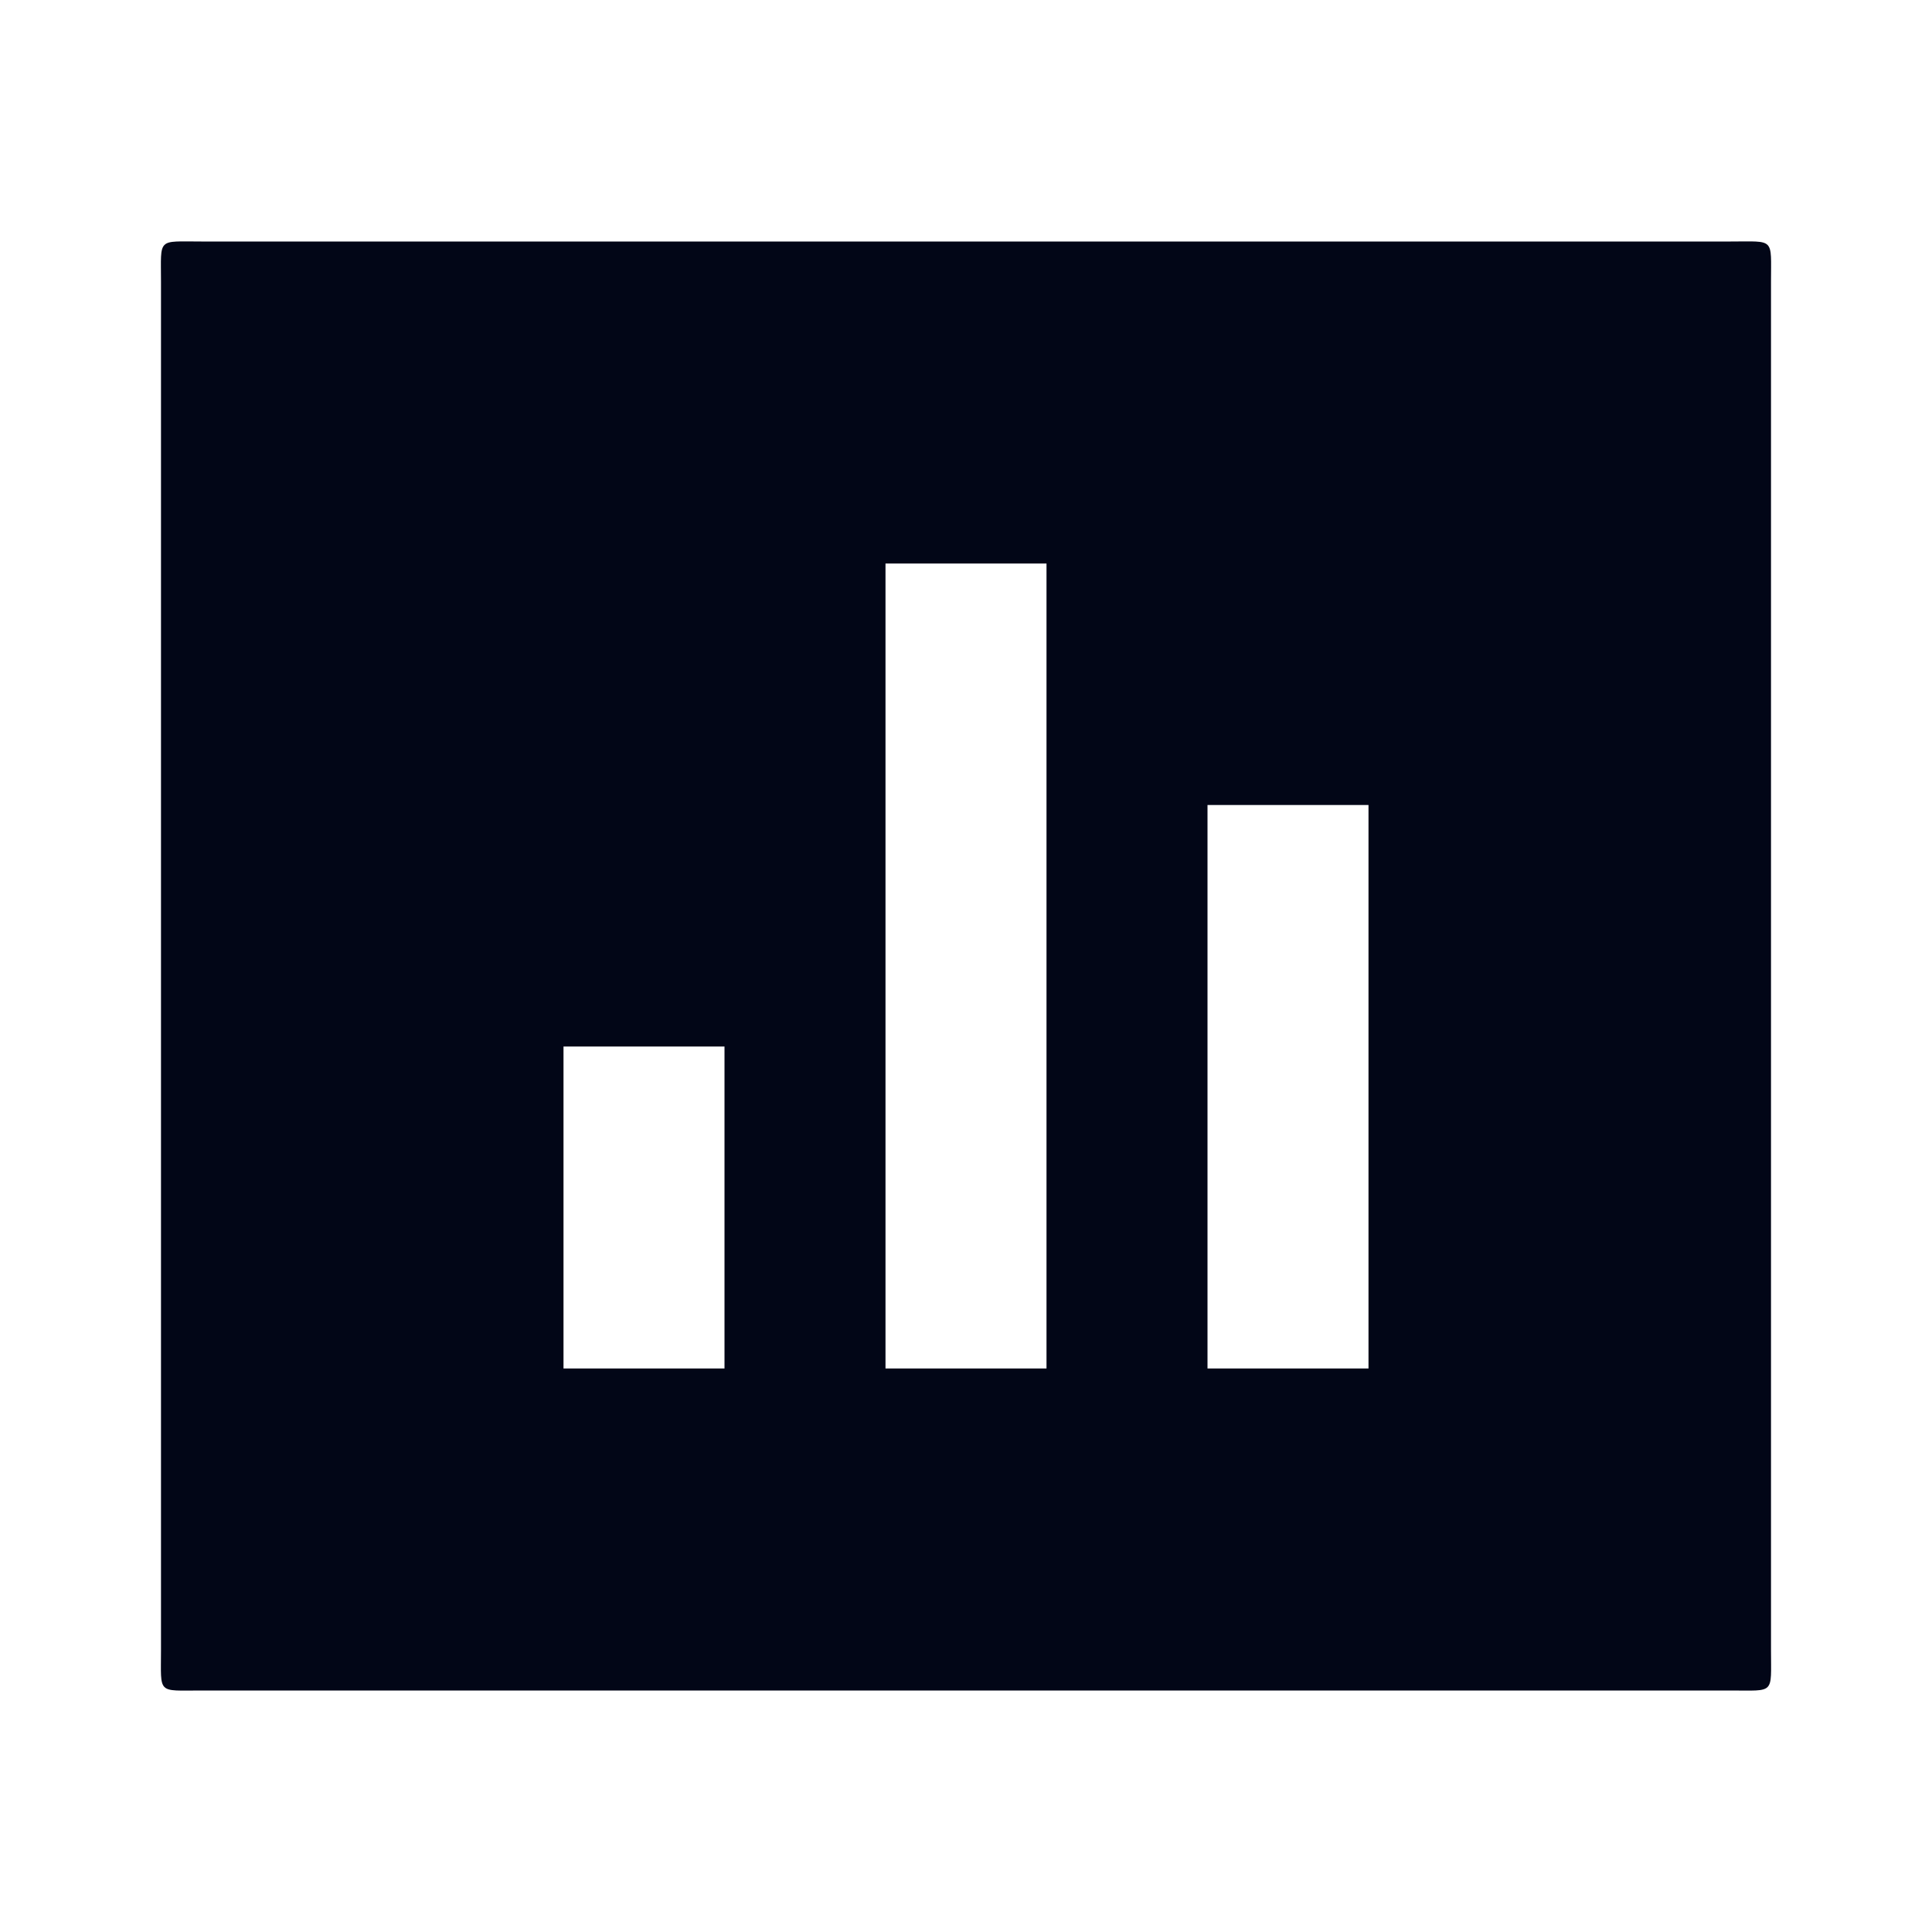 <svg width="24" height="24" viewBox="0 0 24 24" fill="none" xmlns="http://www.w3.org/2000/svg">
<path d="M2.5 3L21.5 3C22.052 3 22 2.948 22 3.5V20.5C22 21.052 22.052 21 21.5 21H2.5C1.948 21 2 21.052 2 20.5L2 3.5C2 2.948 1.948 3 2.5 3ZM7 13V17H9V13H7ZM11 7V17H13V7H11ZM15 10V17H17V10H15Z" fill="#020617"/>
</svg>
